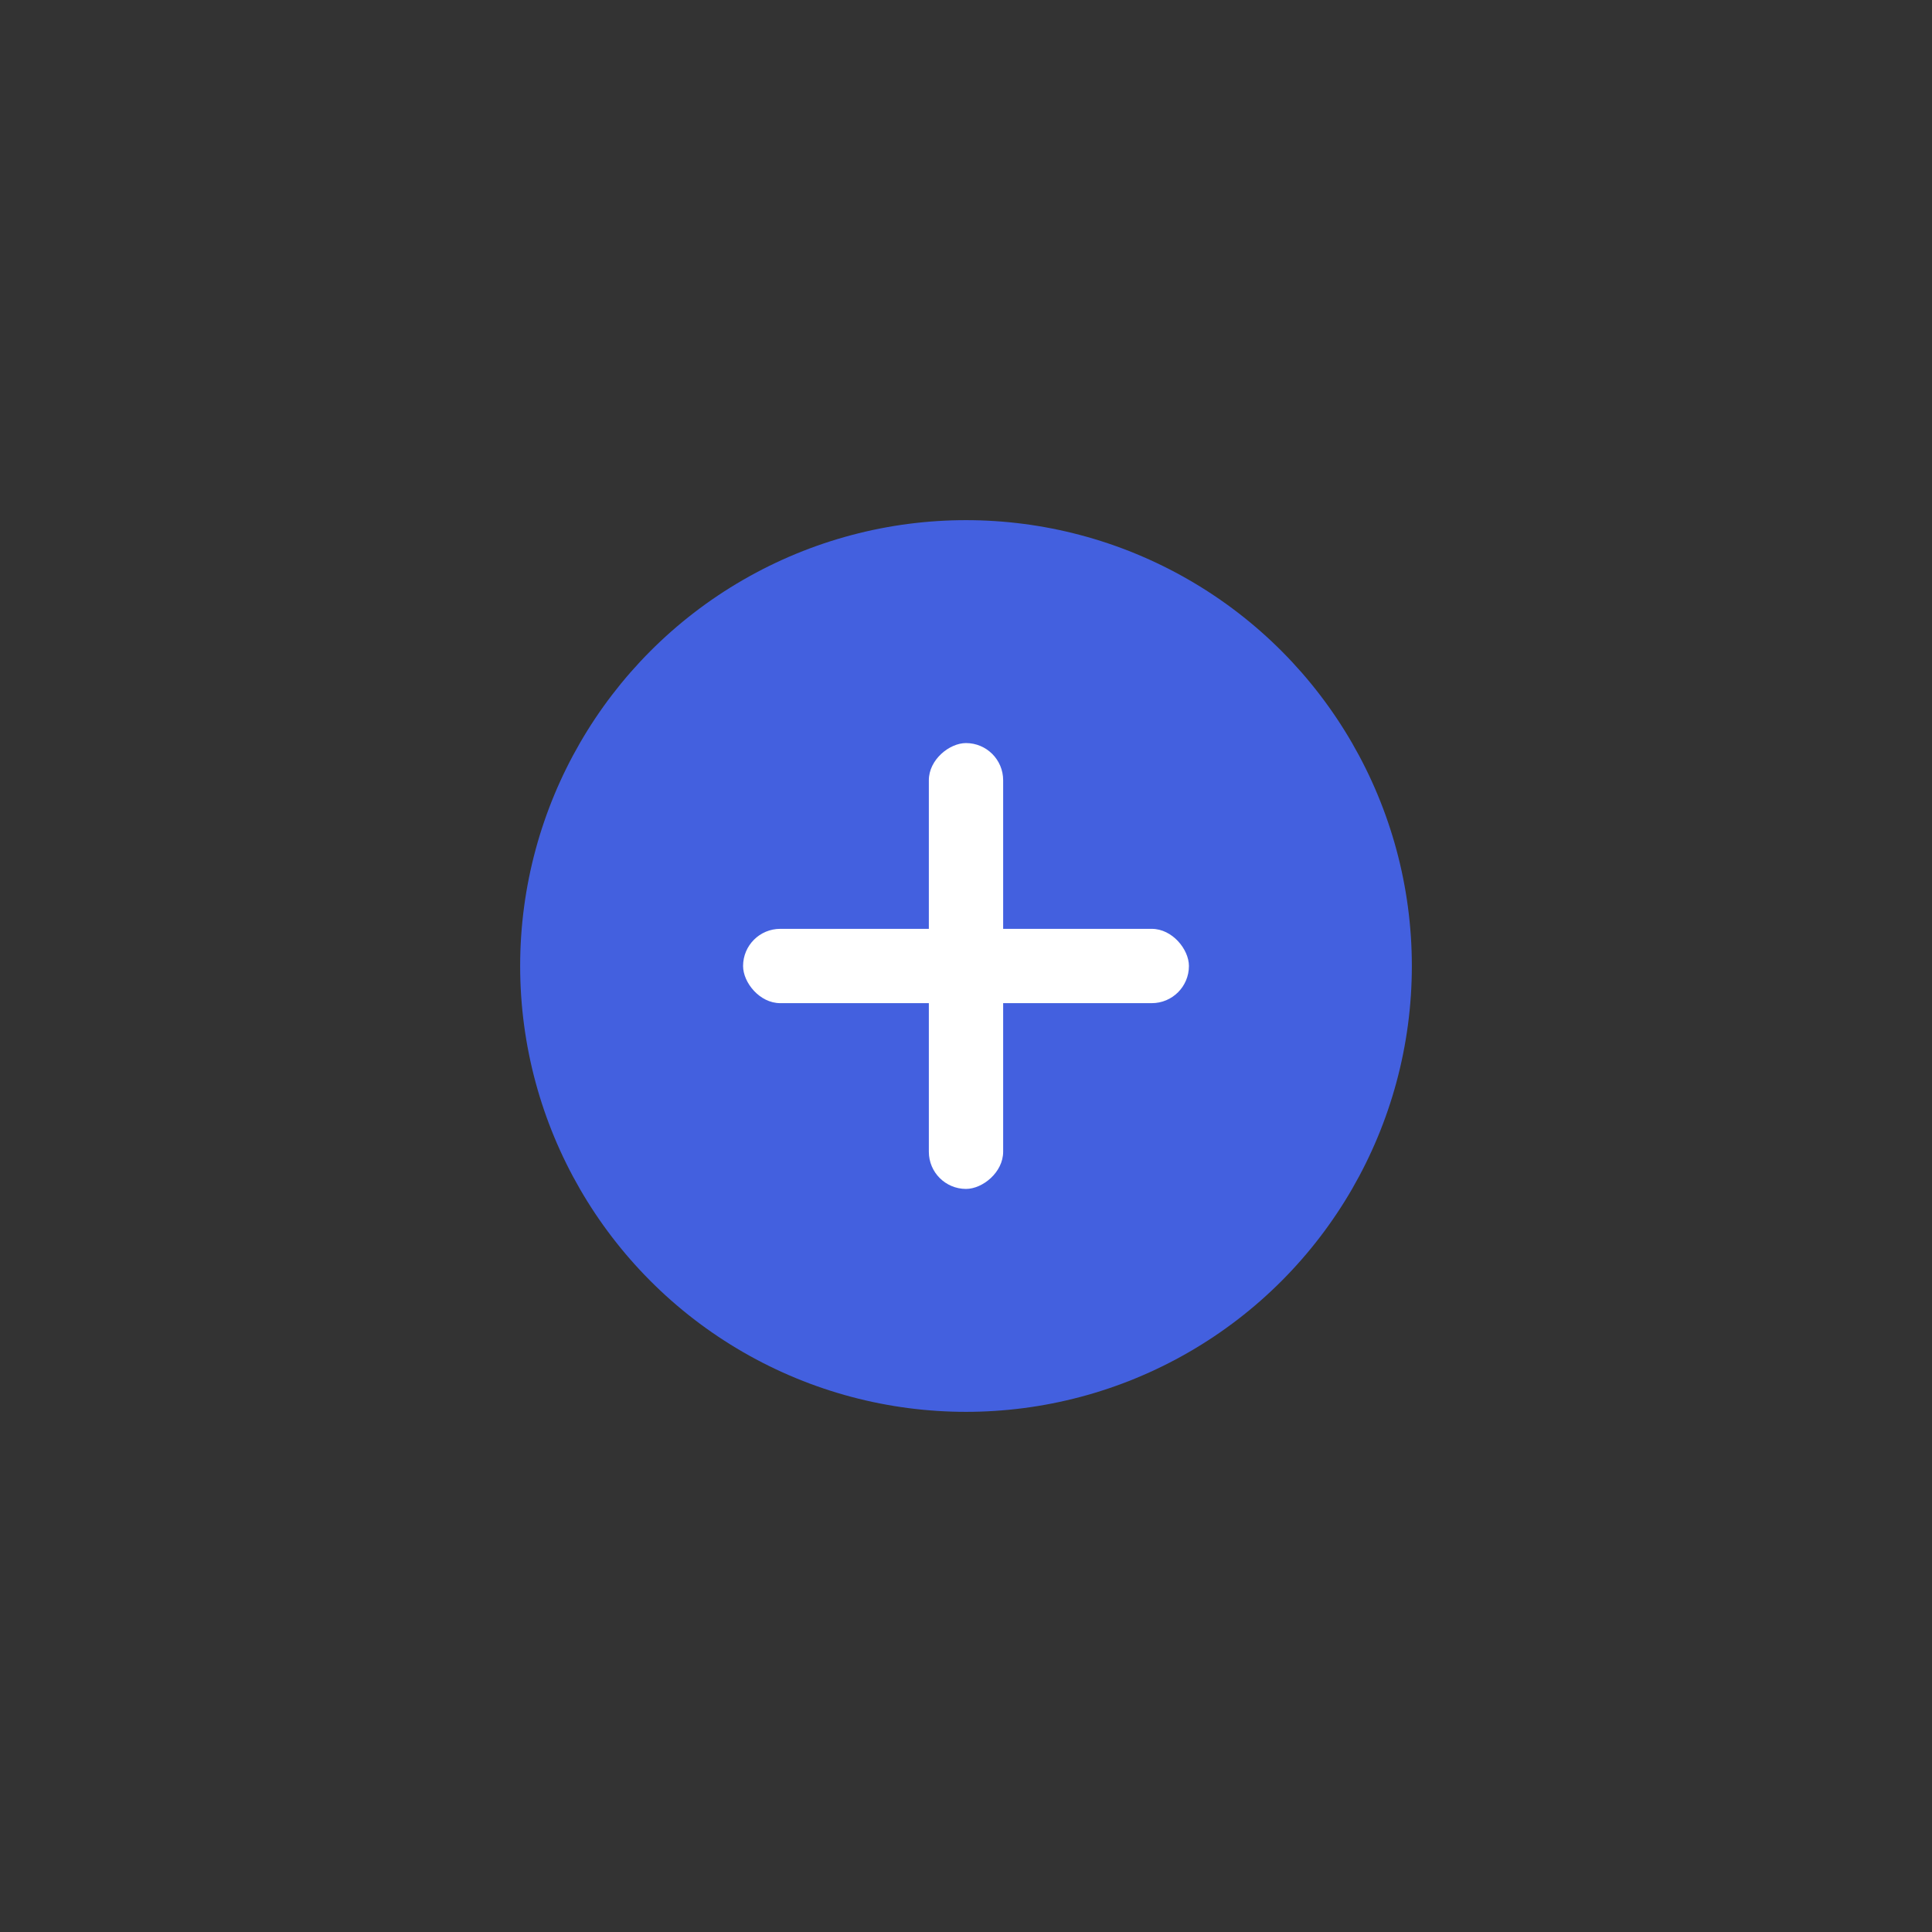 <svg xmlns="http://www.w3.org/2000/svg" width="52" height="52" fill="none" viewBox="0 0 52 52"><rect x="0" y="0" width="52" height="52" fill="#333333" stroke="none"/><circle cx="26" cy="26" r="12" fill="#4360DF"/><rect width="12" height="2" x="20" y="25" fill="#fff" rx="1"/><rect width="12" height="2" x="25" y="32" fill="#fff" rx="1" transform="rotate(-90 25 32)"/></svg>
